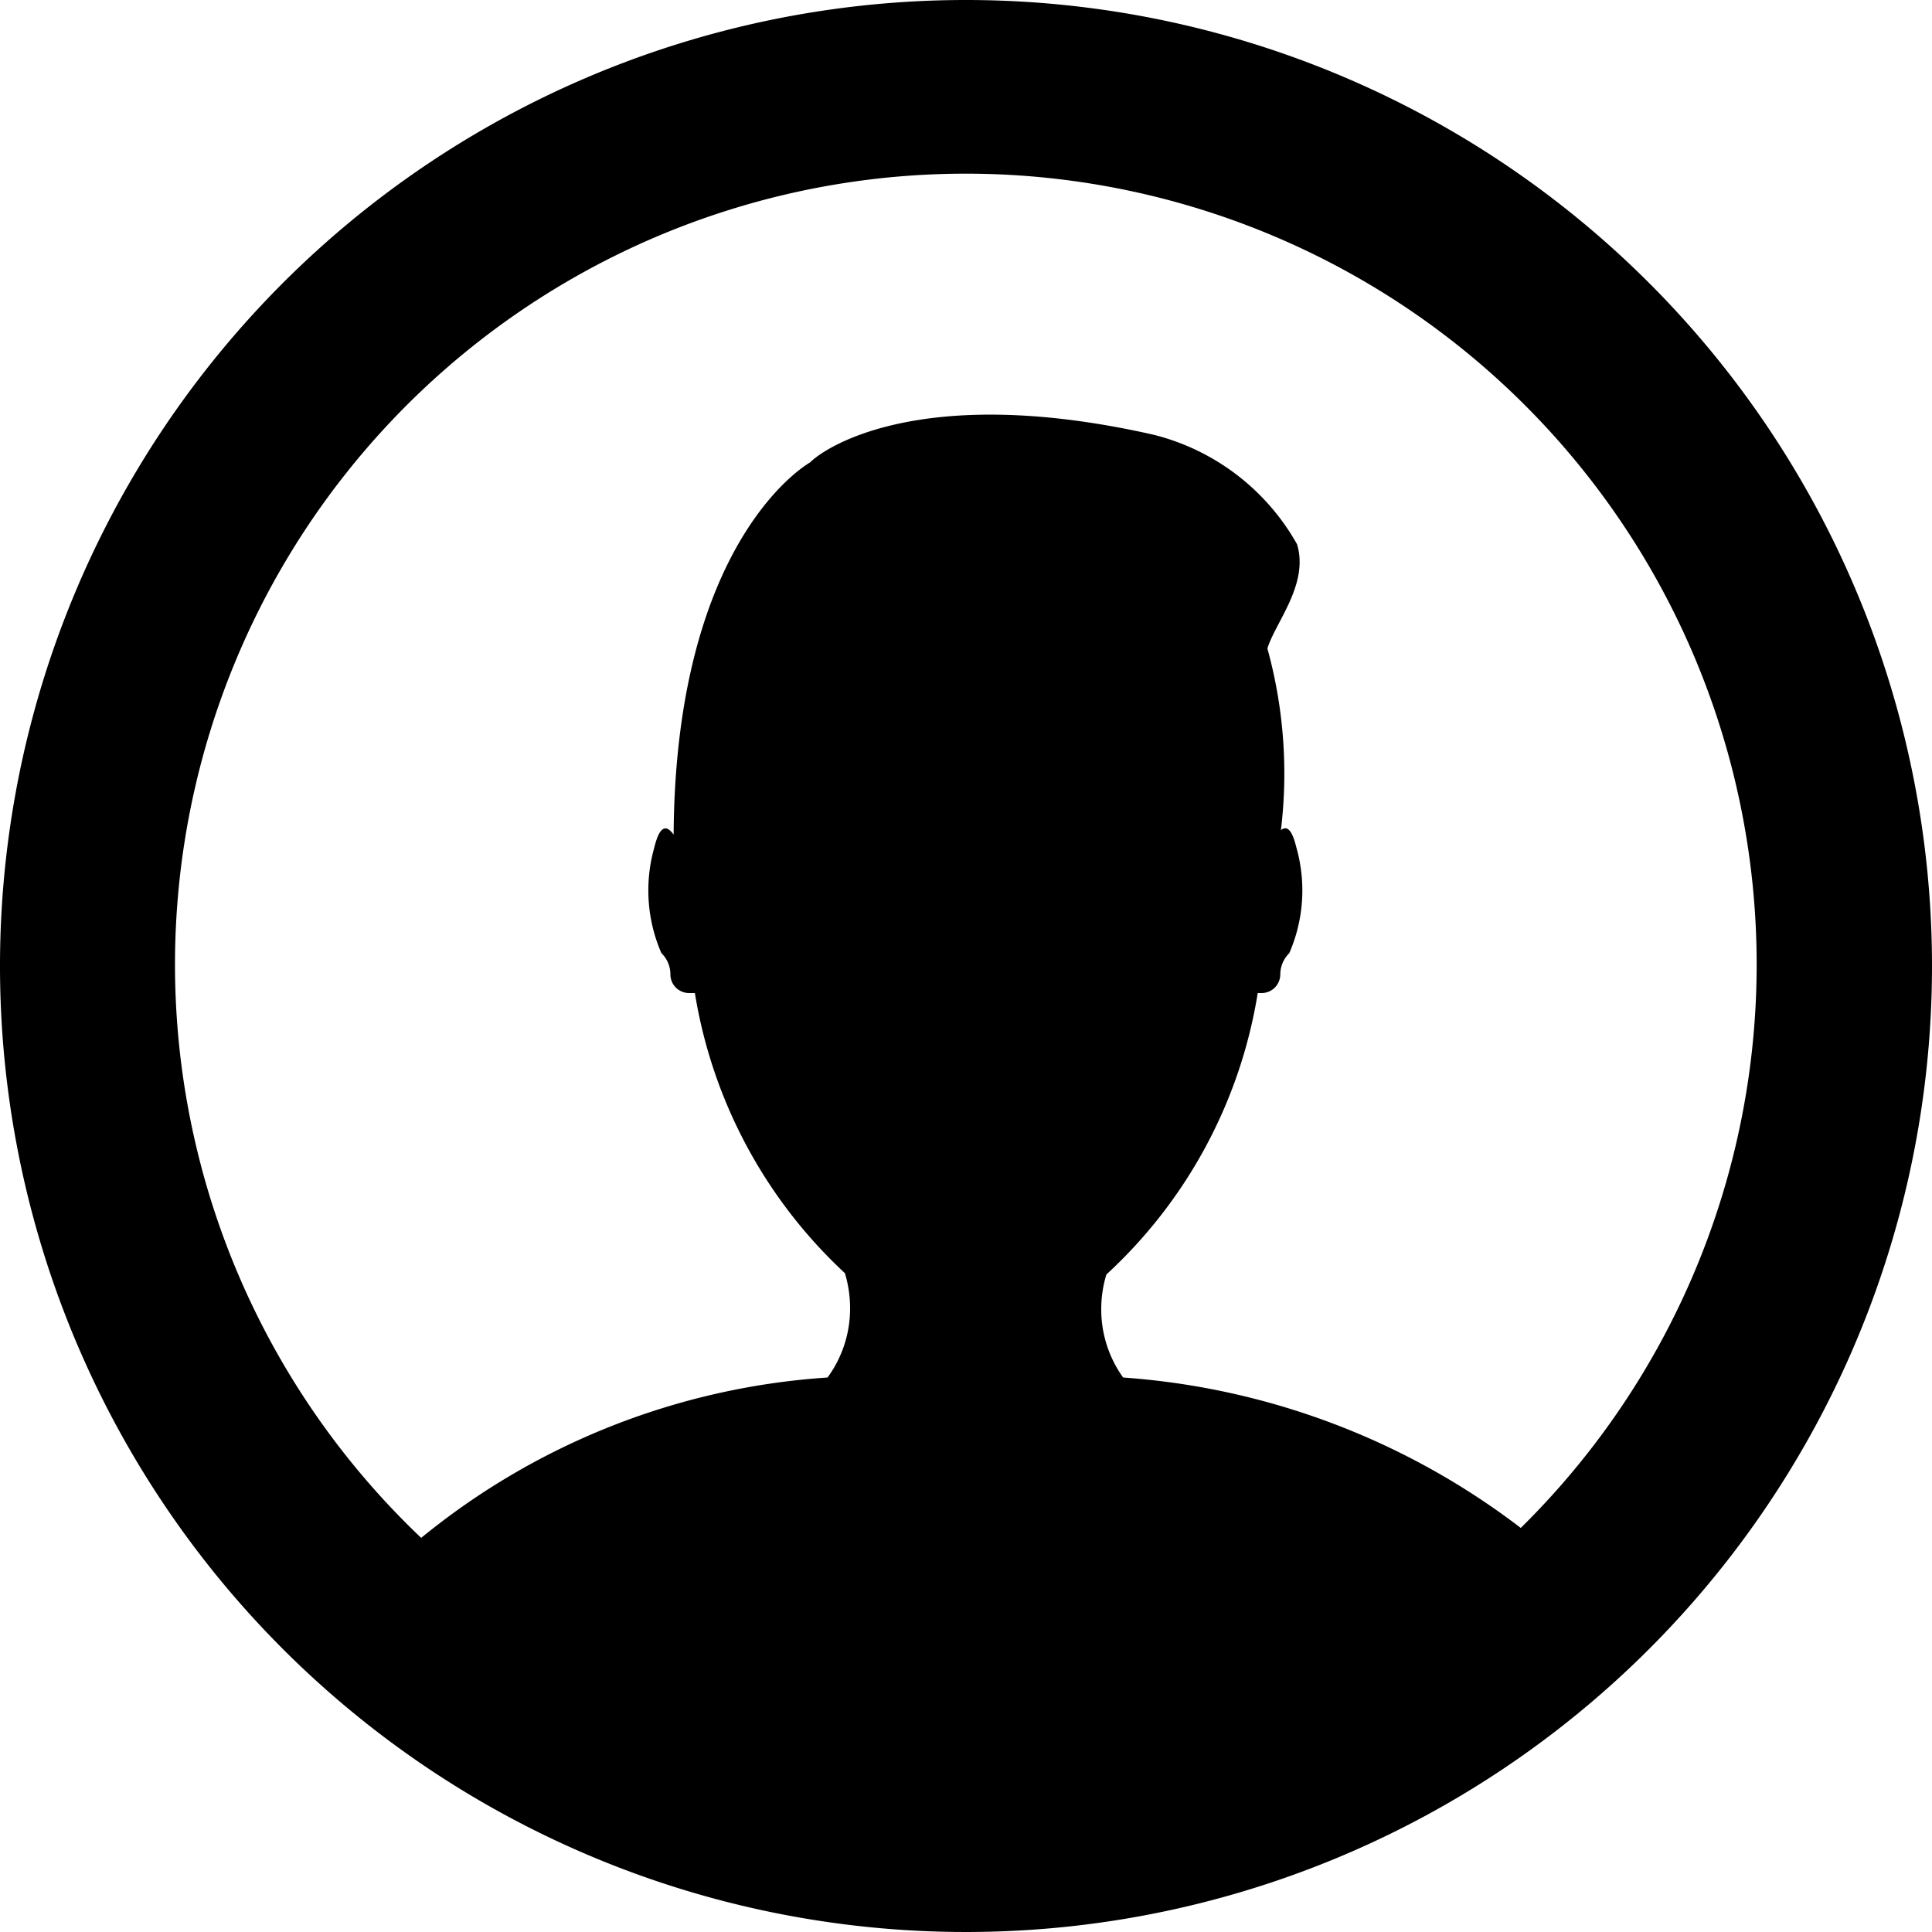 <svg data-name="Layer 1" xmlns="http://www.w3.org/2000/svg" viewBox="0 0 30 30"><title>avatar</title><path d="M23.62 23.73a11.49 11.49 0 0 0-6.18-2.34 1.81 1.81 0 0 1-.34-1.07 1.84 1.84 0 0 1 .08-.53 7.57 7.57 0 0 0 2.35-4.37h.06a.29.29 0 0 0 .29-.28.47.47 0 0 1 .14-.34 2.44 2.44 0 0 0 .11-1.64c-.07-.29-.15-.34-.24-.27a7.3 7.3 0 0 0-.21-2.82c.12-.4.65-1 .46-1.62a3.54 3.54 0 0 0-2.23-1.7c-3.67-.83-5.15.24-5.33.43 0 0-2.09 1.15-2.12 5.78-.1-.14-.21-.17-.3.2a2.44 2.44 0 0 0 .11 1.64.46.46 0 0 1 .14.34.29.29 0 0 0 .29.28h.09a7.59 7.59 0 0 0 2.33 4.35 1.9 1.9 0 0 1 .08.54 1.81 1.81 0 0 1-.35 1.08 11.12 11.12 0 0 0-6.31 2.49 12.28 12.28 0 1 1 17.07-.15M15 0a15 15 0 1 0 15 15A15 15 0 0 0 15 0"/></svg>